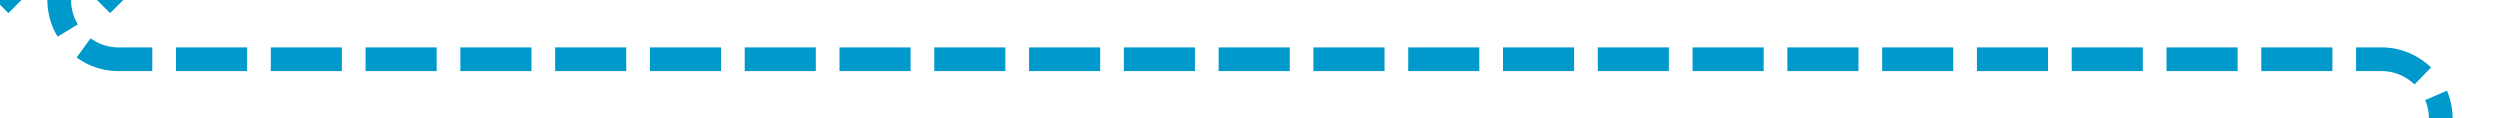 ﻿<?xml version="1.0" encoding="utf-8"?>
<svg version="1.1" xmlns:xlink="http://www.w3.org/1999/xlink" width="211px" height="10px" preserveAspectRatio="xMinYMid meet" viewBox="282 666  211 8" xmlns="http://www.w3.org/2000/svg">
  <path d="M 488 711  L 488 675  A 5 5 0 0 0 483 670 L 292 670  A 5 5 0 0 1 287 665 L 287 661  " stroke-width="2" stroke-dasharray="6,2" stroke="#0099cc" fill="none" />
  <path d="M 282.707 666.107  L 287 661.814  L 291.293 666.107  L 292.707 664.693  L 287.707 659.693  L 287 658.986  L 286.293 659.693  L 281.293 664.693  L 282.707 666.107  Z " fill-rule="nonzero" fill="#0099cc" stroke="none" />
</svg>